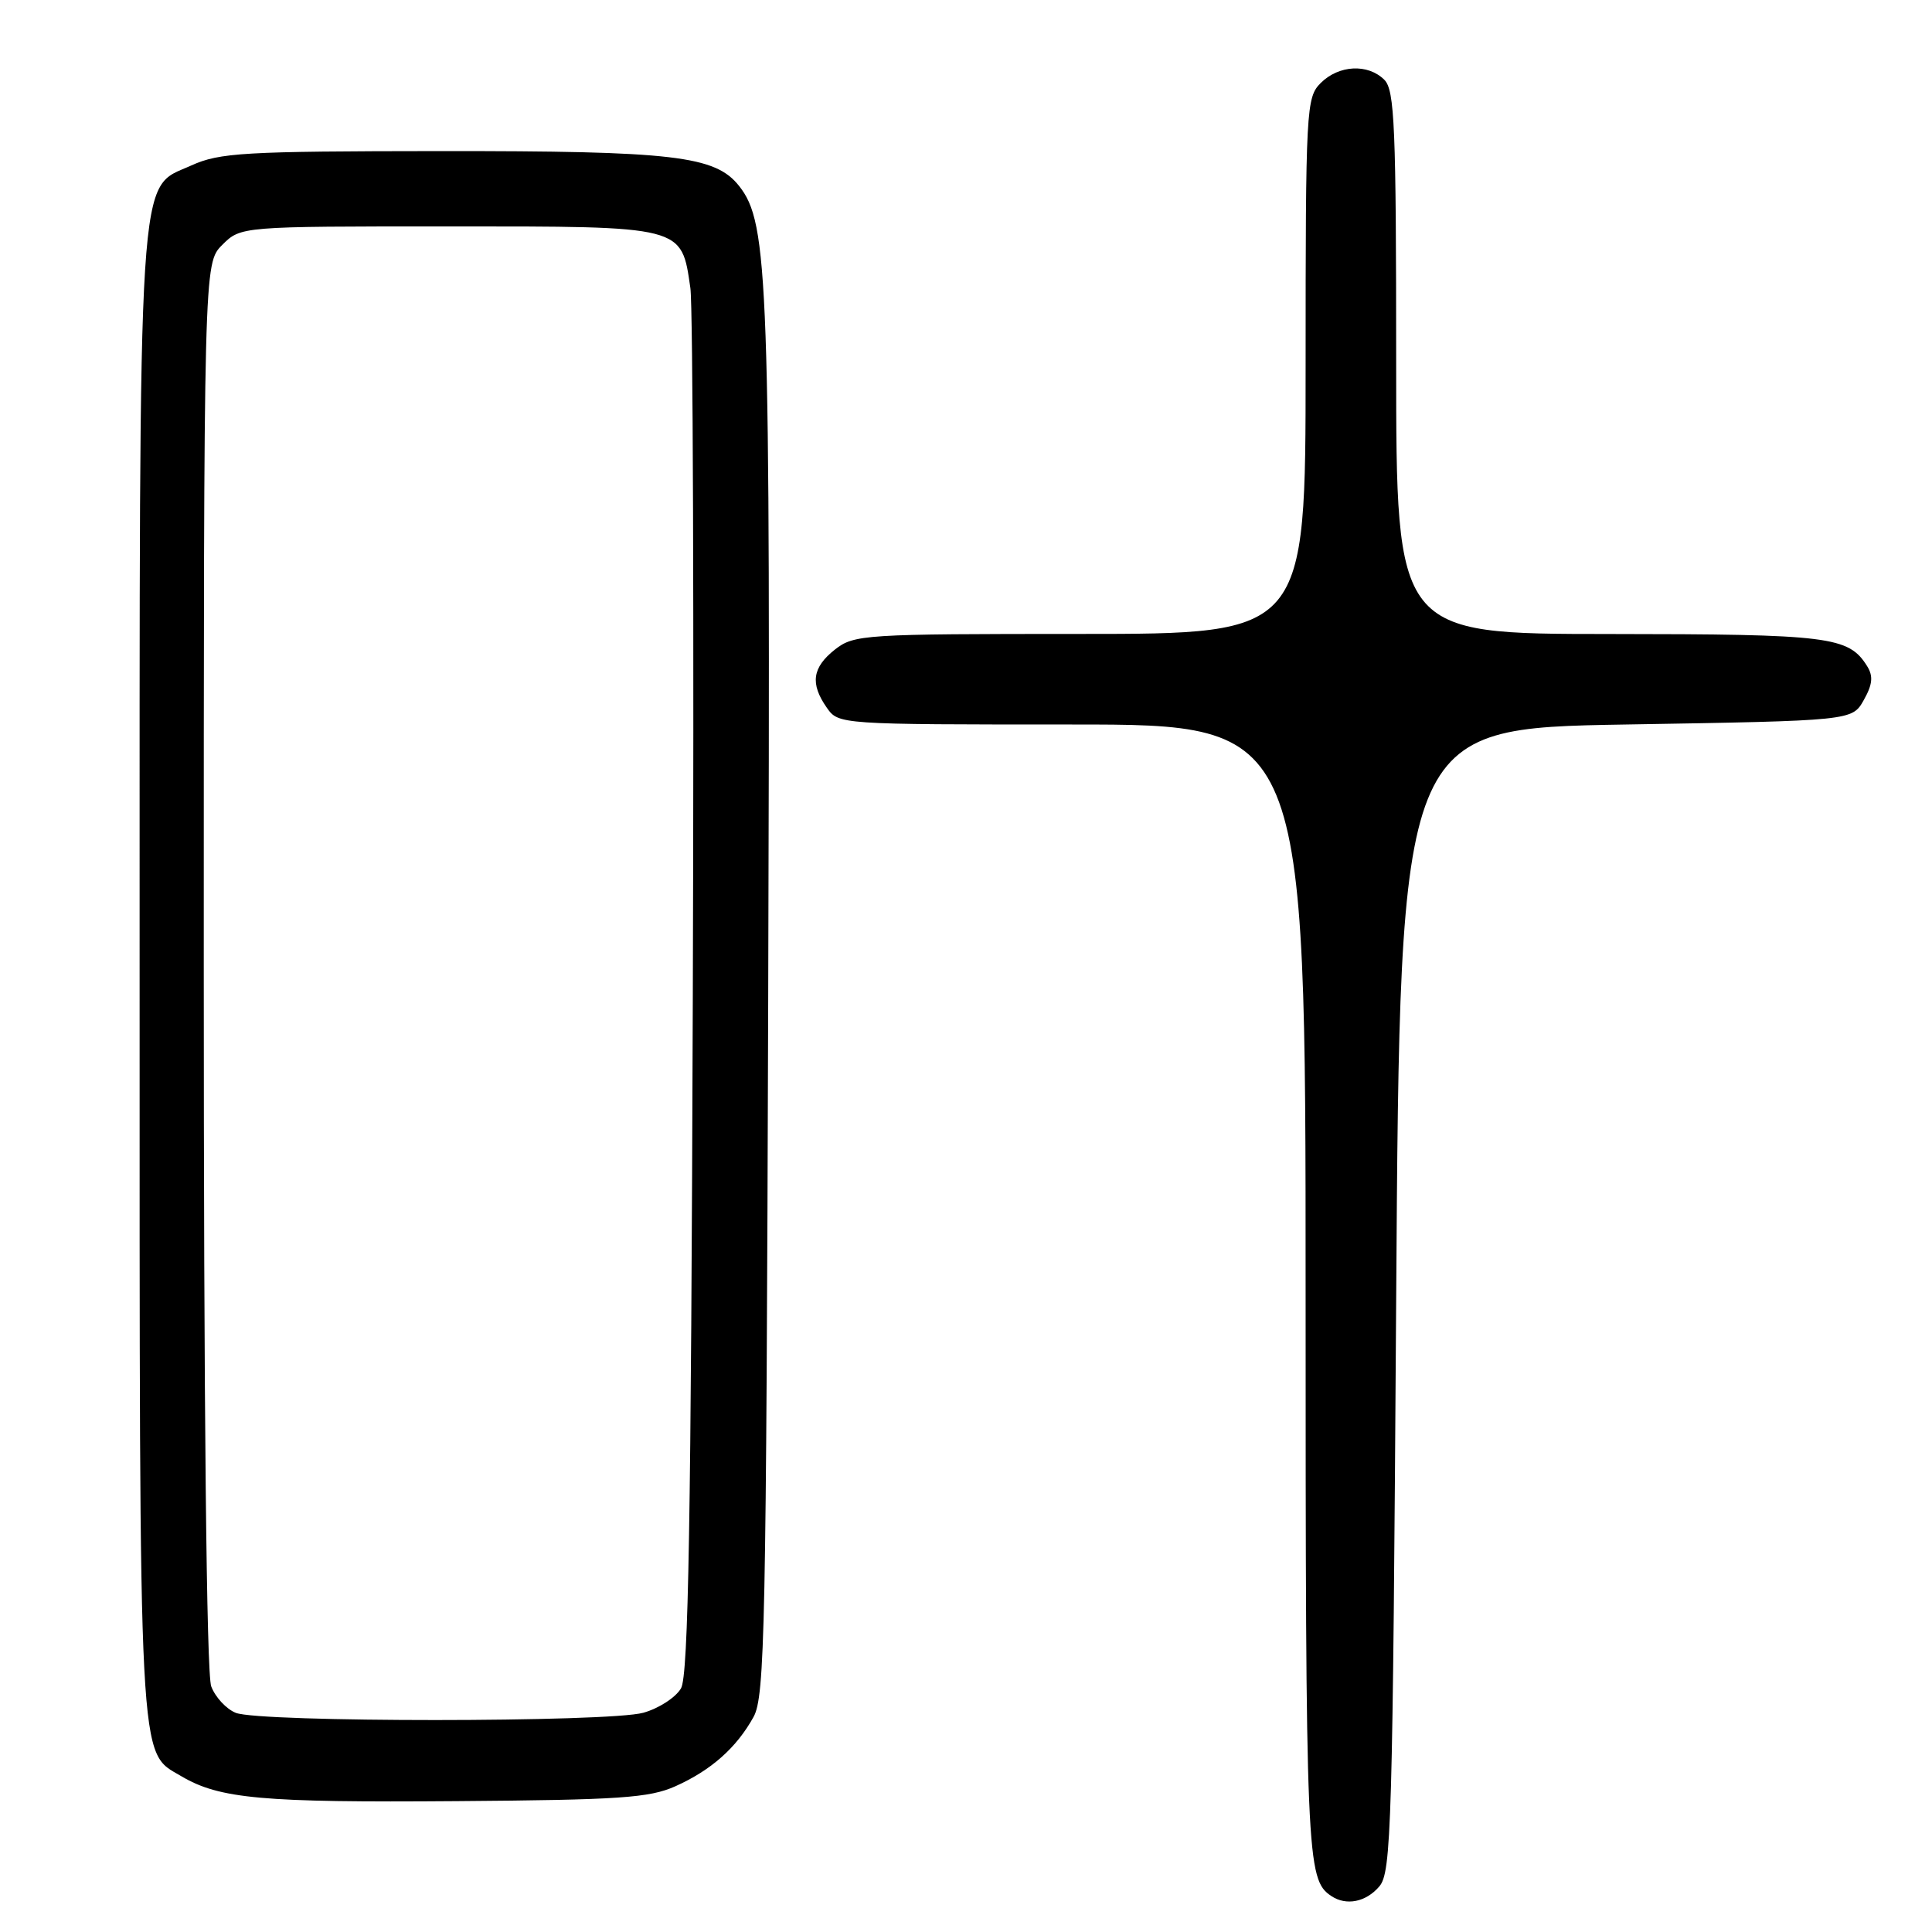 <?xml version="1.0" encoding="UTF-8" standalone="no"?>
<!DOCTYPE svg PUBLIC "-//W3C//DTD SVG 1.1//EN" "http://www.w3.org/Graphics/SVG/1.1/DTD/svg11.dtd" >
<svg xmlns="http://www.w3.org/2000/svg" xmlns:xlink="http://www.w3.org/1999/xlink" version="1.1" viewBox="0 0 256 256">
 <g >
 <path fill="currentColor"
d=" M 182.76 249.97 C 184.37 248.09 184.54 242.29 185.00 172.22 C 185.50 96.50 185.50 96.50 215.46 96.00 C 245.42 95.50 245.42 95.50 246.96 92.76 C 248.13 90.68 248.23 89.59 247.40 88.26 C 244.95 84.34 242.46 84.03 213.25 84.01 C 185.00 84.00 185.00 84.00 185.00 48.07 C 185.00 16.74 184.80 11.94 183.43 10.57 C 181.26 8.41 177.40 8.60 175.00 11.00 C 173.08 12.92 173.00 14.33 173.00 48.50 C 173.00 84.00 173.00 84.00 143.13 84.00 C 114.44 84.00 113.17 84.08 110.63 86.07 C 107.63 88.44 107.32 90.59 109.56 93.78 C 111.11 95.99 111.21 96.00 142.06 96.00 C 173.00 96.00 173.00 96.00 173.00 171.07 C 173.00 246.38 173.11 249.04 176.40 251.23 C 178.38 252.56 180.99 252.04 182.76 249.97 Z  M 89.49 236.69 C 94.24 234.56 97.59 231.59 99.85 227.50 C 101.35 224.78 101.53 215.89 101.79 132.50 C 102.09 36.73 101.84 29.60 97.94 24.65 C 94.78 20.64 89.31 20.00 58.31 20.02 C 32.28 20.04 29.10 20.23 25.36 21.92 C 18.15 25.20 18.50 19.69 18.50 129.50 C 18.50 235.80 18.30 231.97 24.03 235.36 C 29.09 238.35 34.74 238.86 60.50 238.66 C 82.06 238.50 86.05 238.23 89.49 236.69 Z  M 31.24 226.96 C 29.99 226.46 28.53 224.89 27.99 223.46 C 27.36 221.83 27.00 186.54 27.00 127.89 C 27.00 34.91 27.00 34.91 29.45 32.45 C 31.91 30.00 31.91 30.00 59.45 30.00 C 90.74 30.00 90.28 29.88 91.48 38.18 C 91.82 40.56 91.97 82.78 91.80 132.00 C 91.57 201.76 91.22 221.99 90.24 223.71 C 89.54 224.92 87.29 226.38 85.24 226.95 C 80.64 228.23 34.41 228.24 31.24 226.96 Z "/>
</g>
</svg>